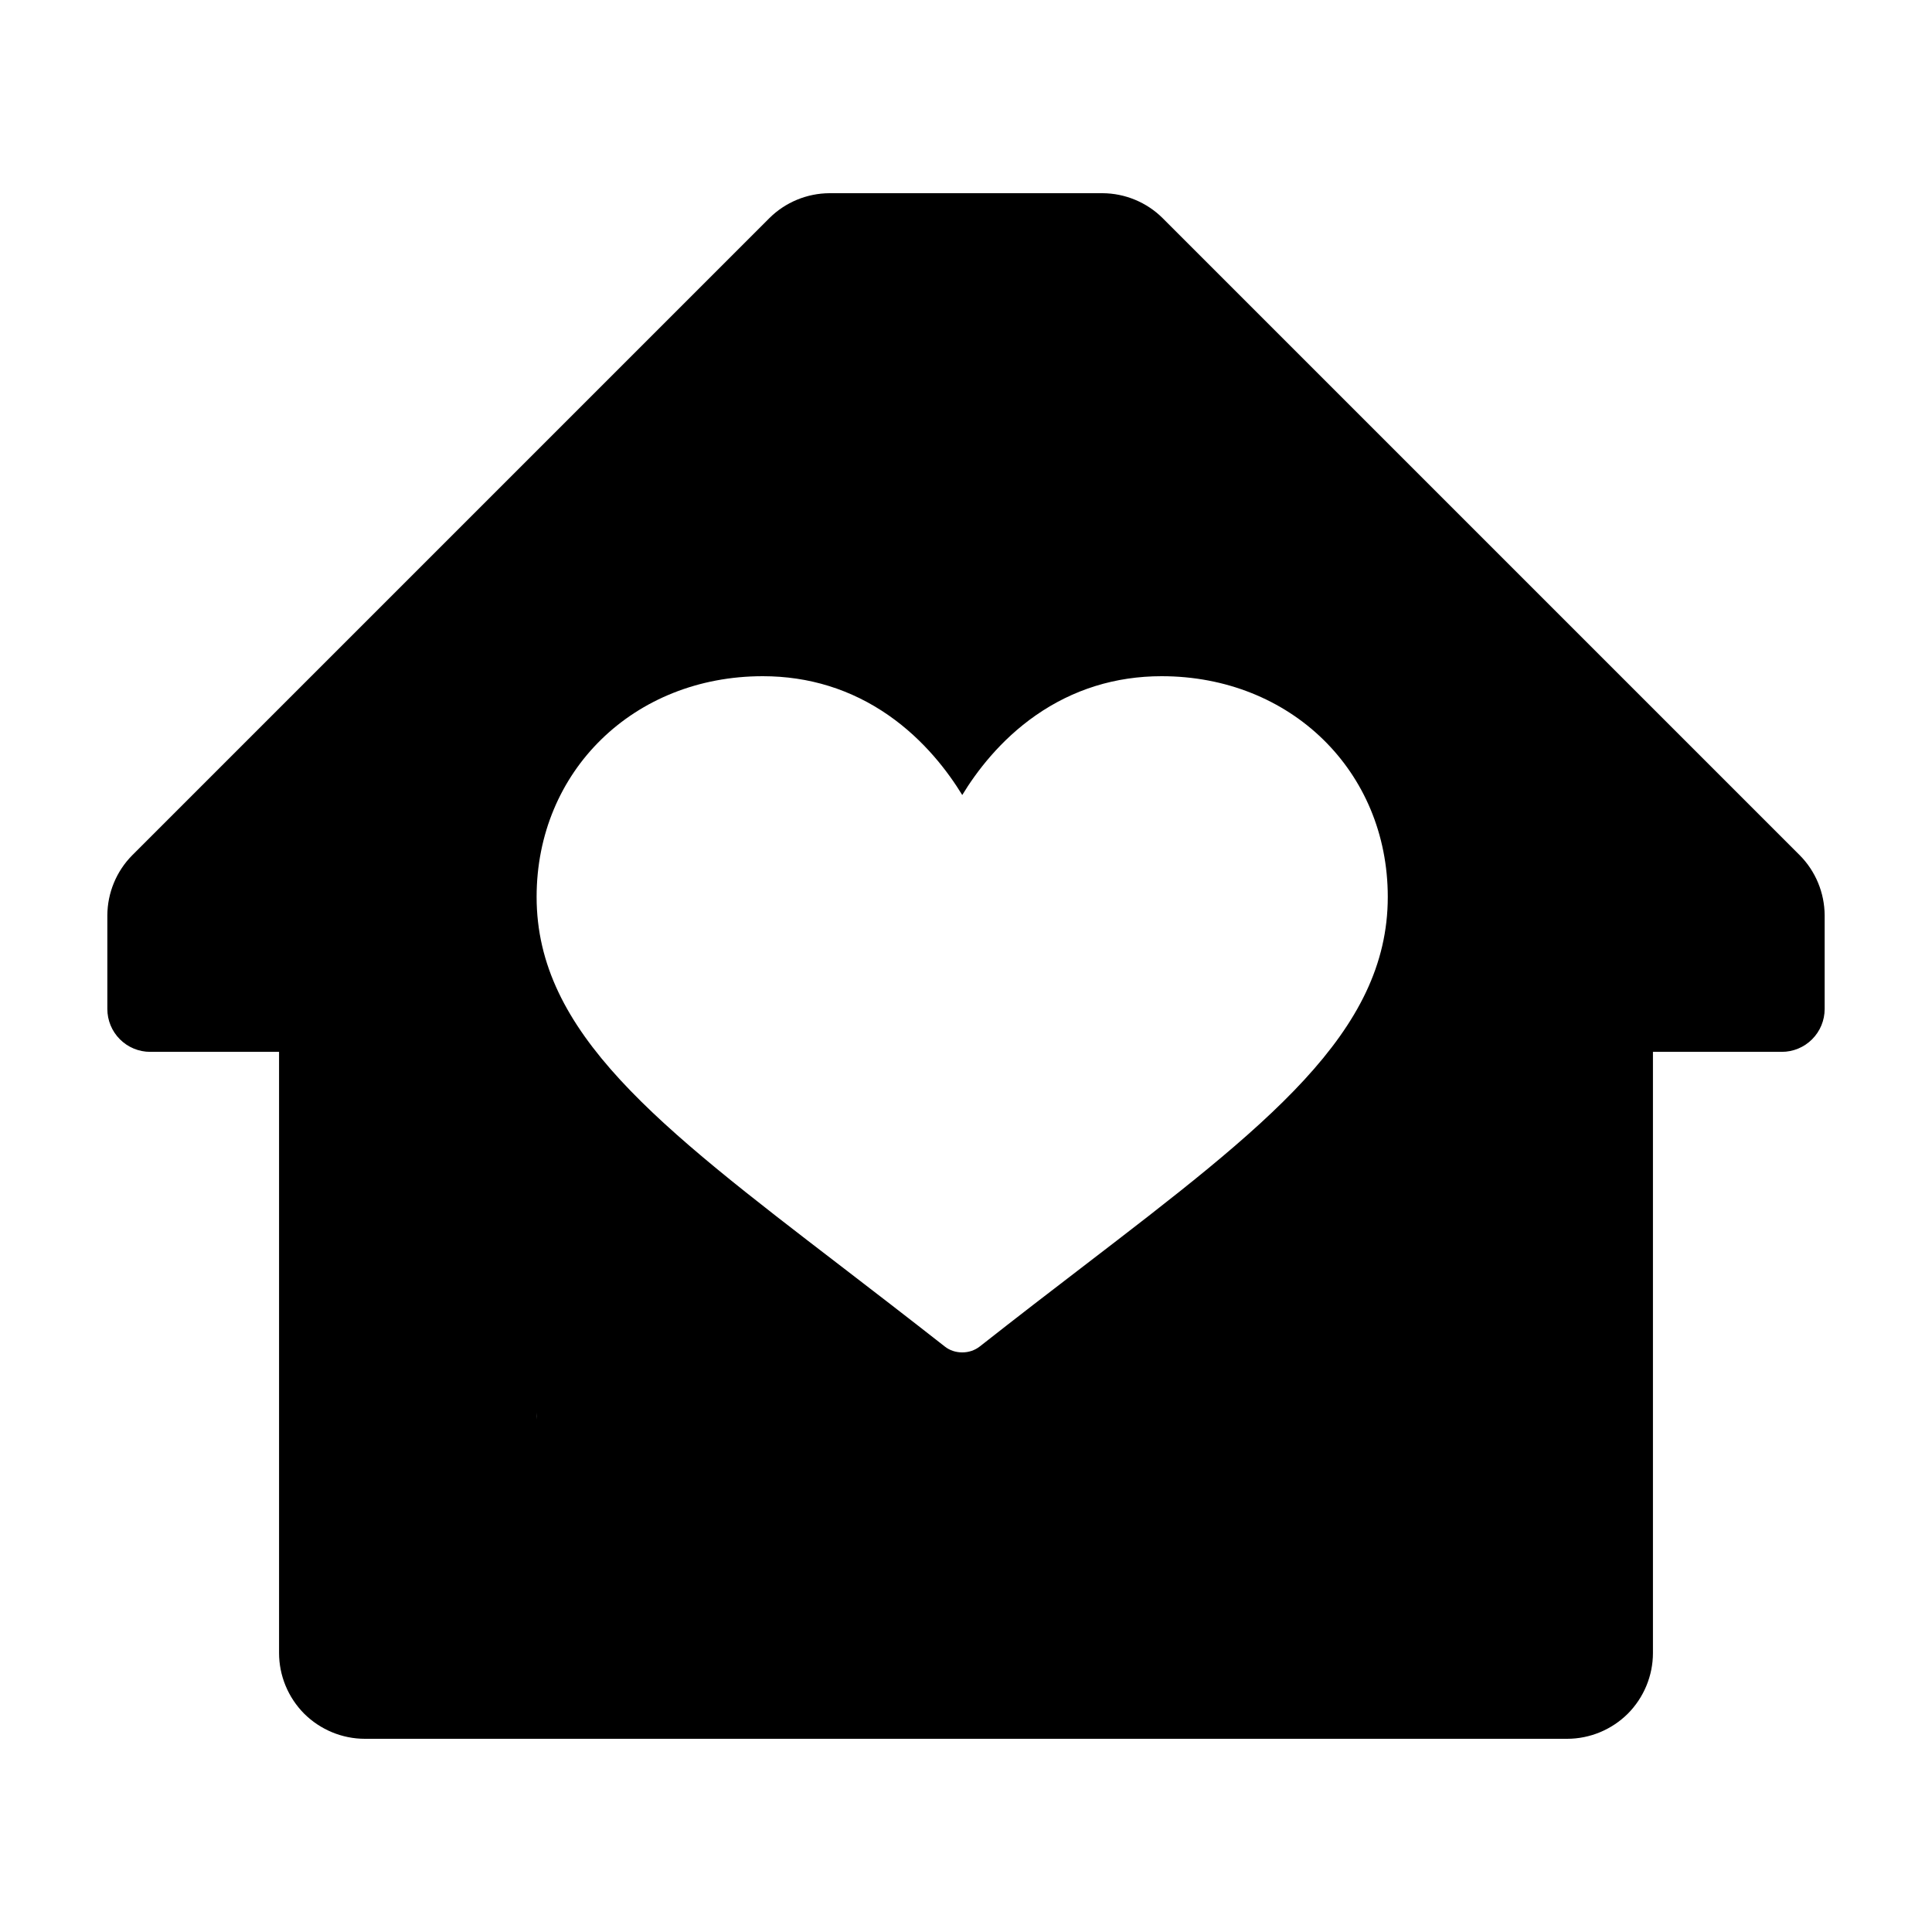 <svg width="16" height="16" viewBox="0 0 16 16" fill="none" xmlns="http://www.w3.org/2000/svg">
<path fill-rule="evenodd" clip-rule="evenodd" d="M13.481 14.192C13.347 14.325 13.166 14.4 12.978 14.4H3.022C2.834 14.4 2.653 14.325 2.519 14.192C2.386 14.058 2.311 13.877 2.311 13.689V8.711H1.244C1.15 8.711 1.06 8.674 0.993 8.607C0.926 8.54 0.889 8.45 0.889 8.356V7.58C0.89 7.394 0.964 7.215 1.095 7.083L6.372 1.806C6.504 1.675 6.683 1.601 6.869 1.6H9.131C9.317 1.601 9.496 1.675 9.628 1.806L14.905 7.083C15.036 7.215 15.11 7.394 15.111 7.58V8.356C15.111 8.45 15.074 8.54 15.007 8.607C14.94 8.674 14.85 8.711 14.756 8.711H13.689V13.689C13.689 13.877 13.614 14.058 13.481 14.192ZM4.444 11.767V11.7C4.443 11.718 4.443 11.736 4.444 11.755L4.444 11.767ZM8.578 5.924C8.887 5.709 9.238 5.6 9.62 5.6C10.688 5.6 11.493 6.386 11.493 7.428C11.493 8.553 10.489 9.323 8.969 10.489C8.71 10.687 8.418 10.912 8.114 11.151C8.073 11.183 8.022 11.2 7.969 11.2C7.915 11.2 7.864 11.183 7.824 11.151C7.519 10.912 7.227 10.687 6.969 10.489L6.969 10.489C5.449 9.323 4.444 8.553 4.444 7.428C4.444 6.386 5.249 5.6 6.317 5.6C6.699 5.6 7.05 5.709 7.359 5.924C7.655 6.13 7.852 6.393 7.969 6.584C8.085 6.393 8.282 6.13 8.578 5.924Z" fill="black"/>
</svg>
